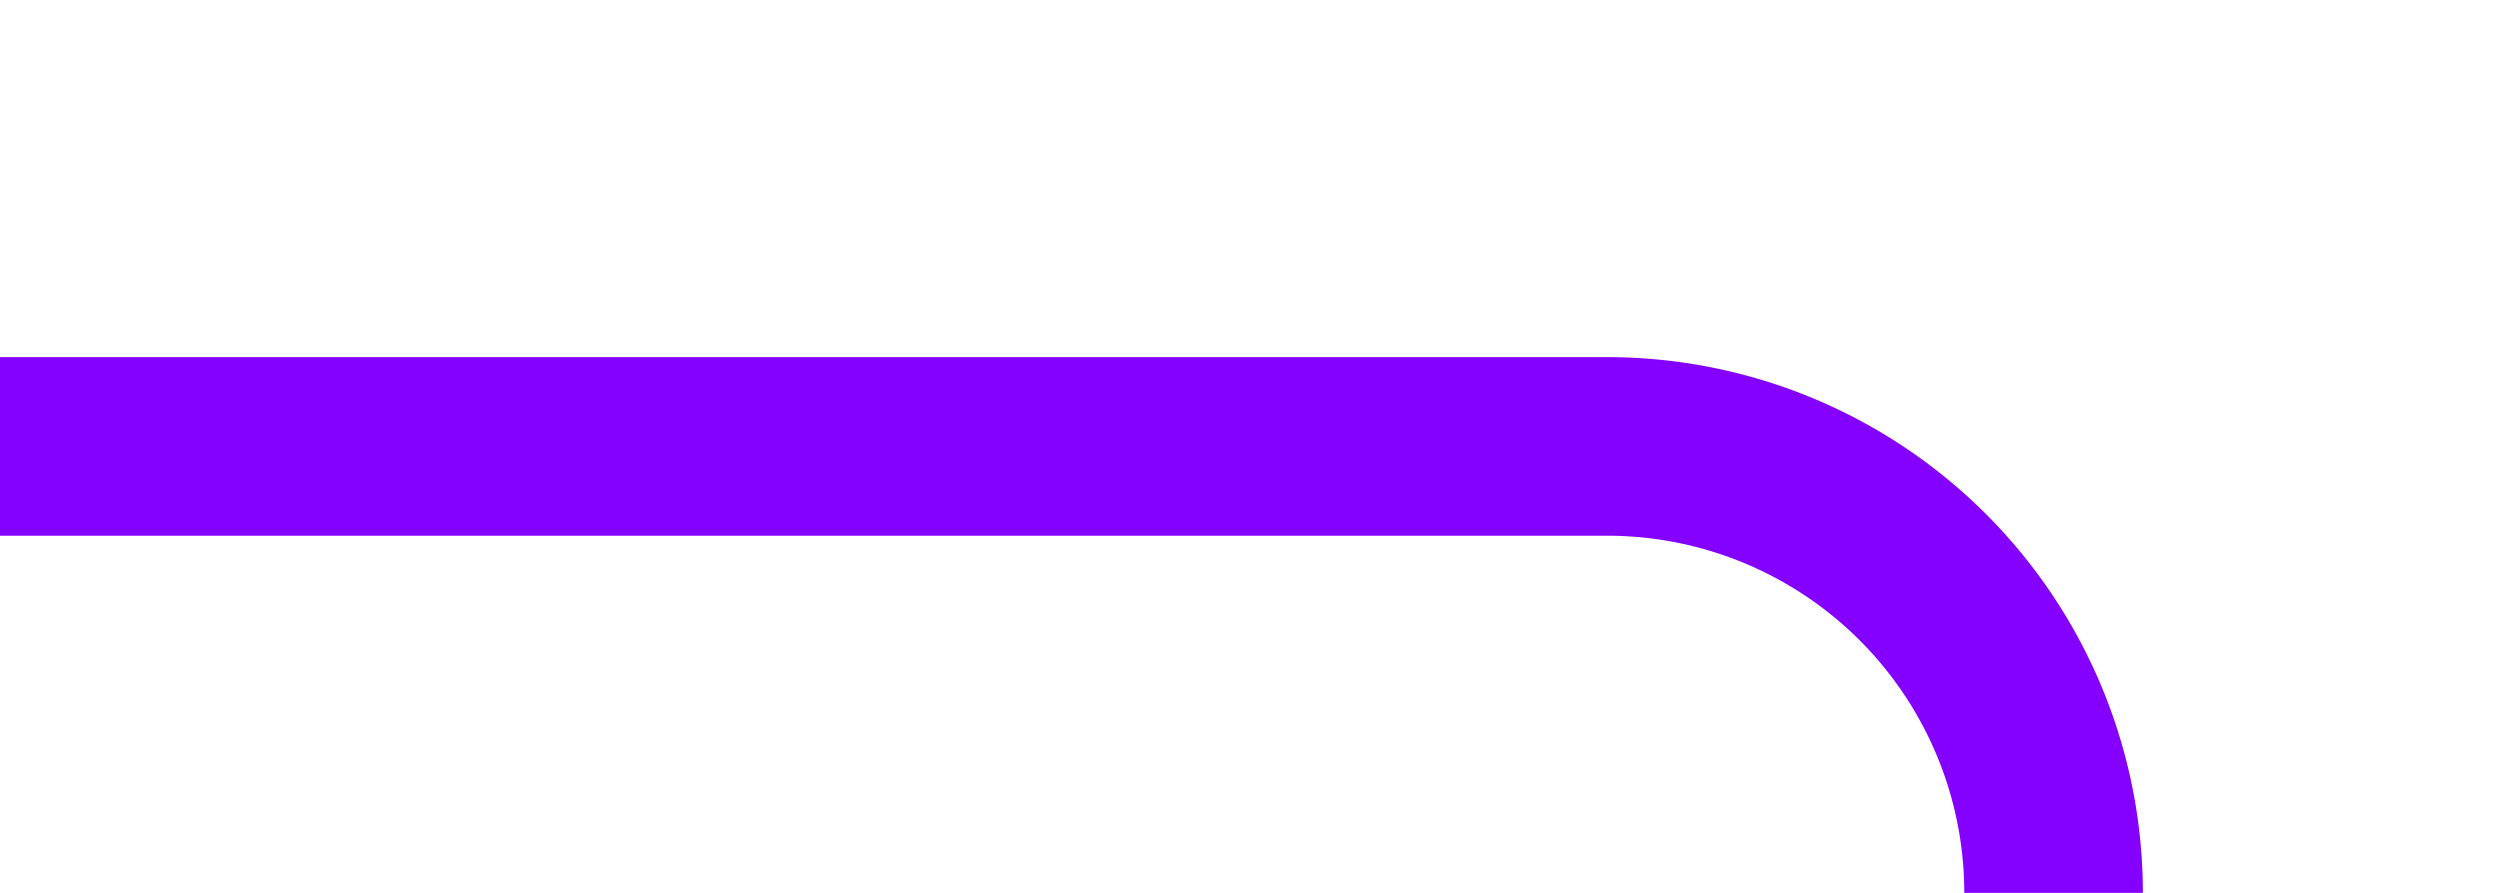 ﻿<?xml version="1.0" encoding="utf-8"?>
<svg version="1.1" xmlns:xlink="http://www.w3.org/1999/xlink" width="28px" height="10px" preserveAspectRatio="xMinYMid meet" viewBox="197 1220  28 8" xmlns="http://www.w3.org/2000/svg">
  <path d="M 197 1224  L 215 1224  A 5 5 0 0 1 220 1229 L 220 1459  A 5 5 0 0 0 225 1464 L 256 1464  " stroke-width="2" stroke="#8400ff" fill="none" />
</svg>